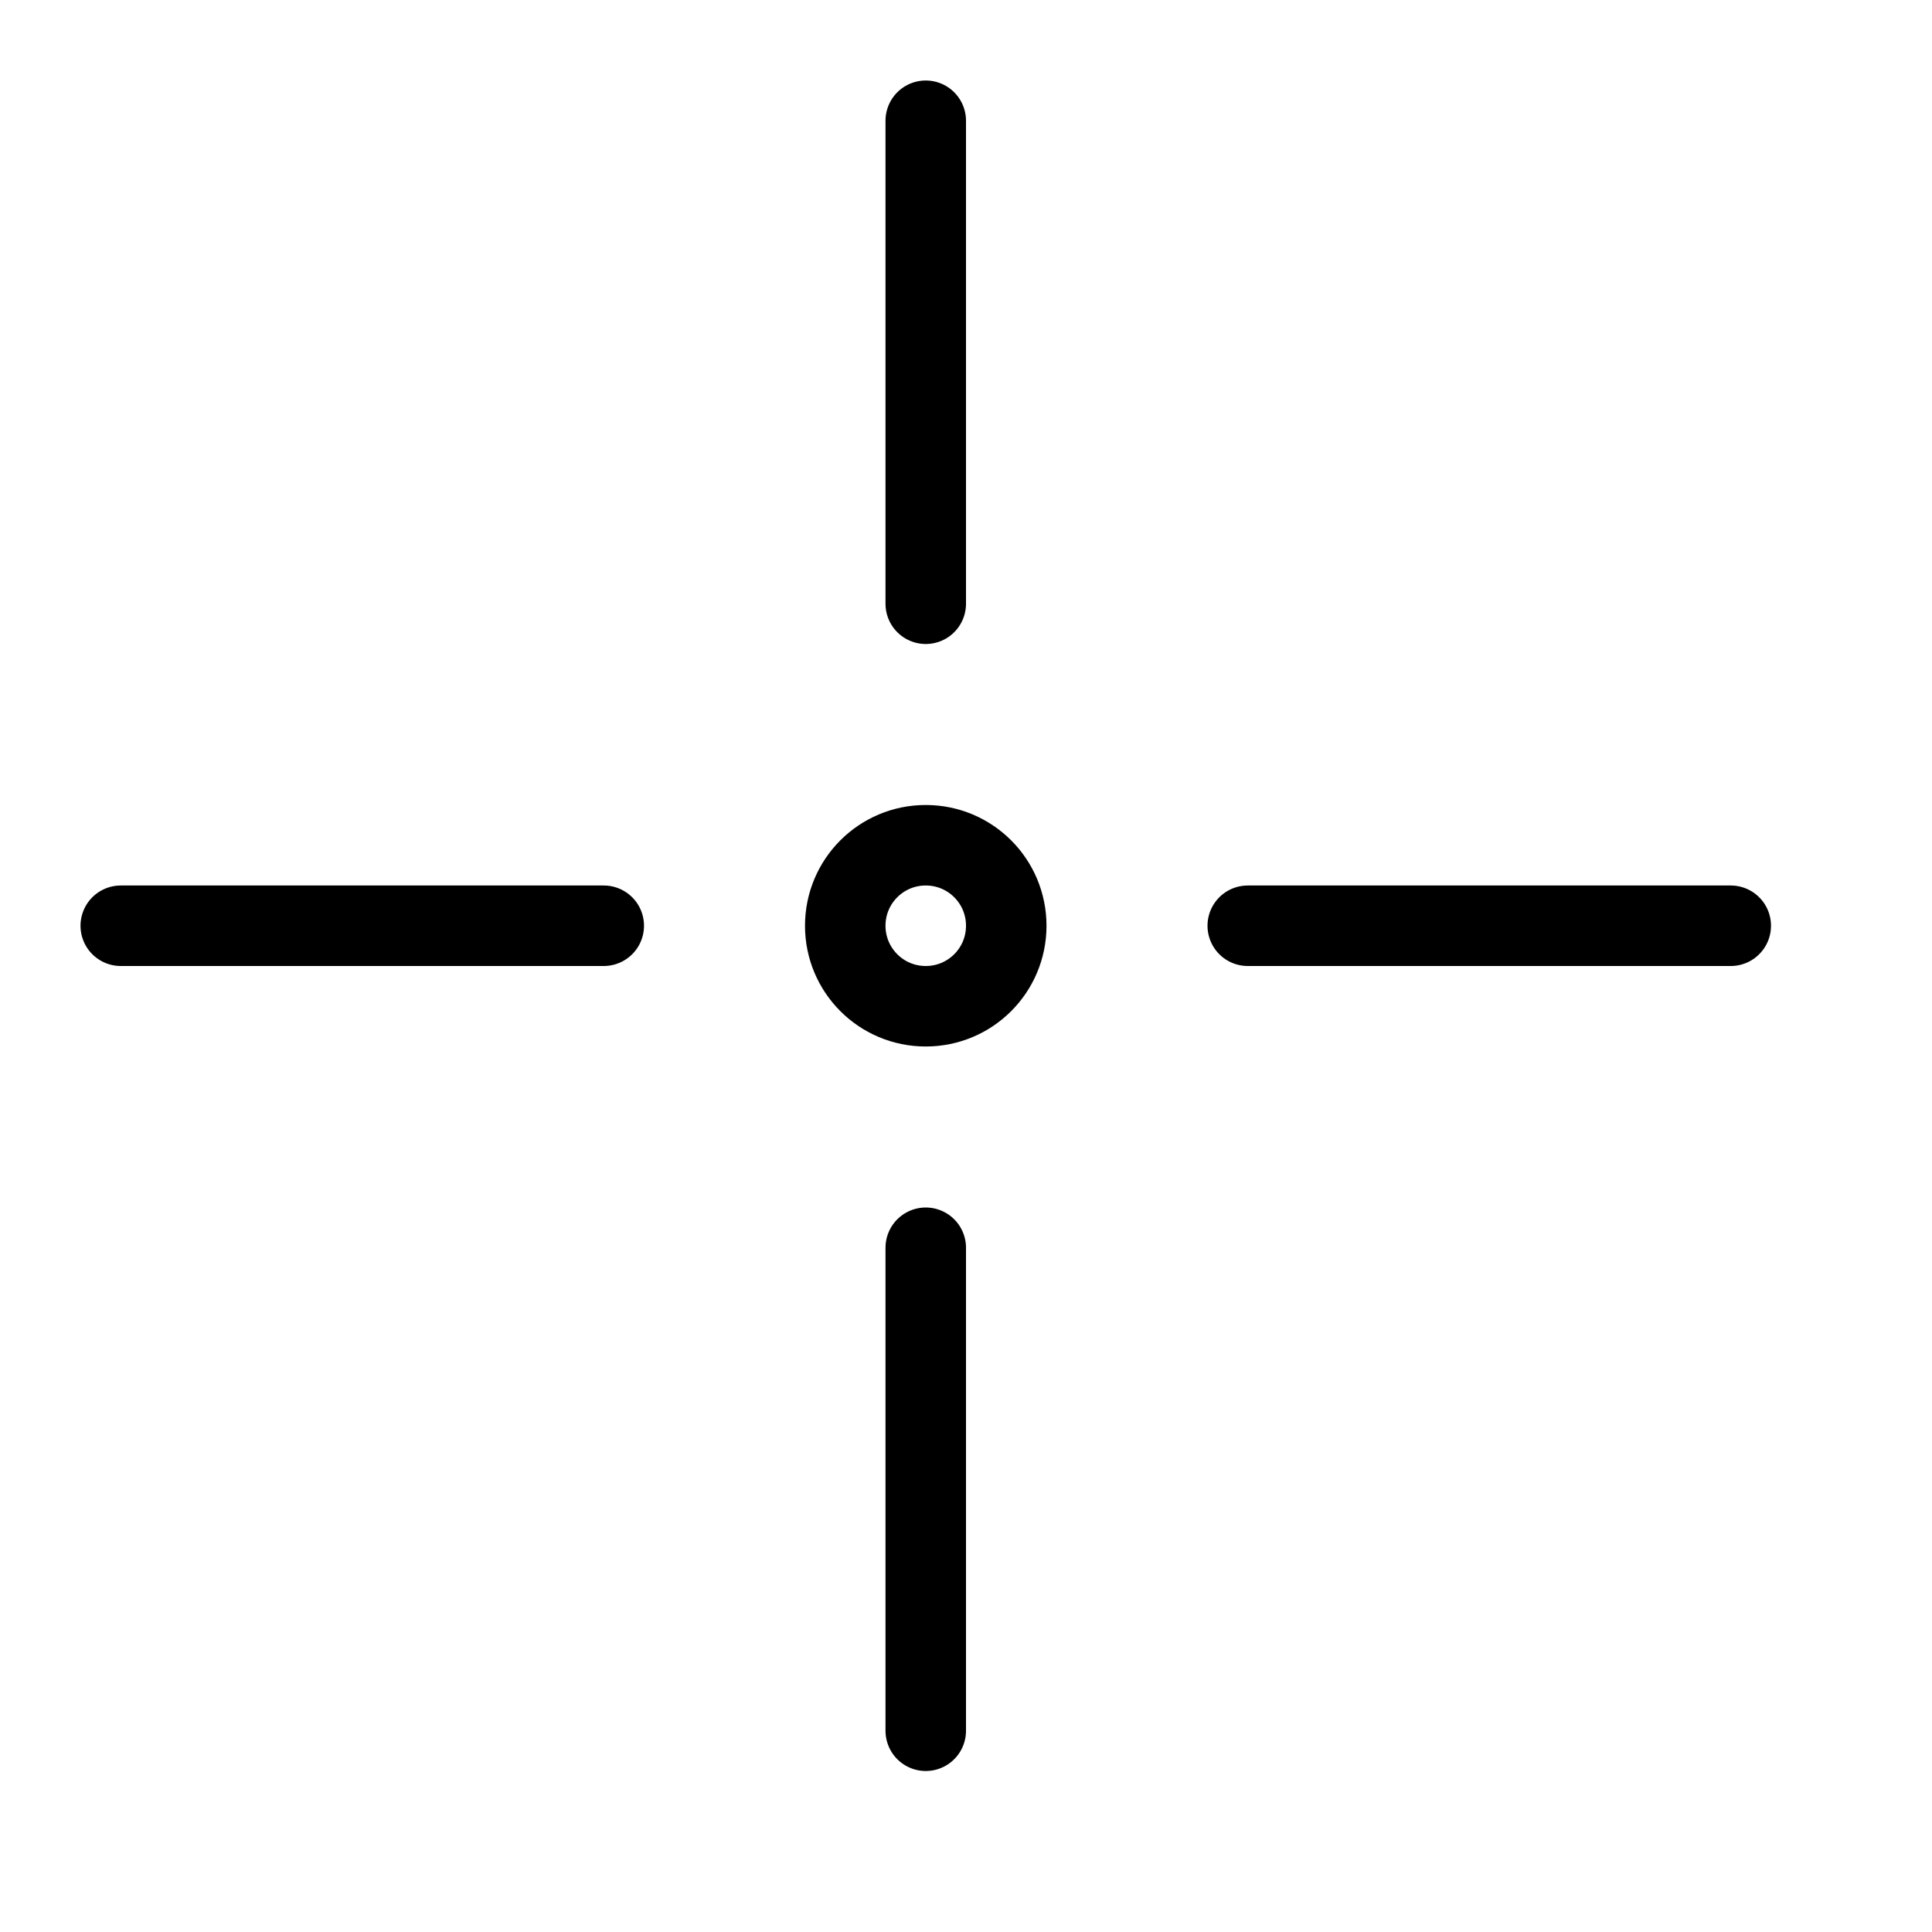 <svg height="24" viewBox="0 0 24 24" width="24" xmlns="http://www.w3.org/2000/svg"><path d="m11.5 1.5v6m0 8v6m10-10h-6m-8 0h-6m11 0c0 .553-.447 1-1 1s-1-.447-1-1 .447-1 1-1 1 .447 1 1z" fill="none" stroke="#000" stroke-linecap="round" stroke-linejoin="round"/></svg>